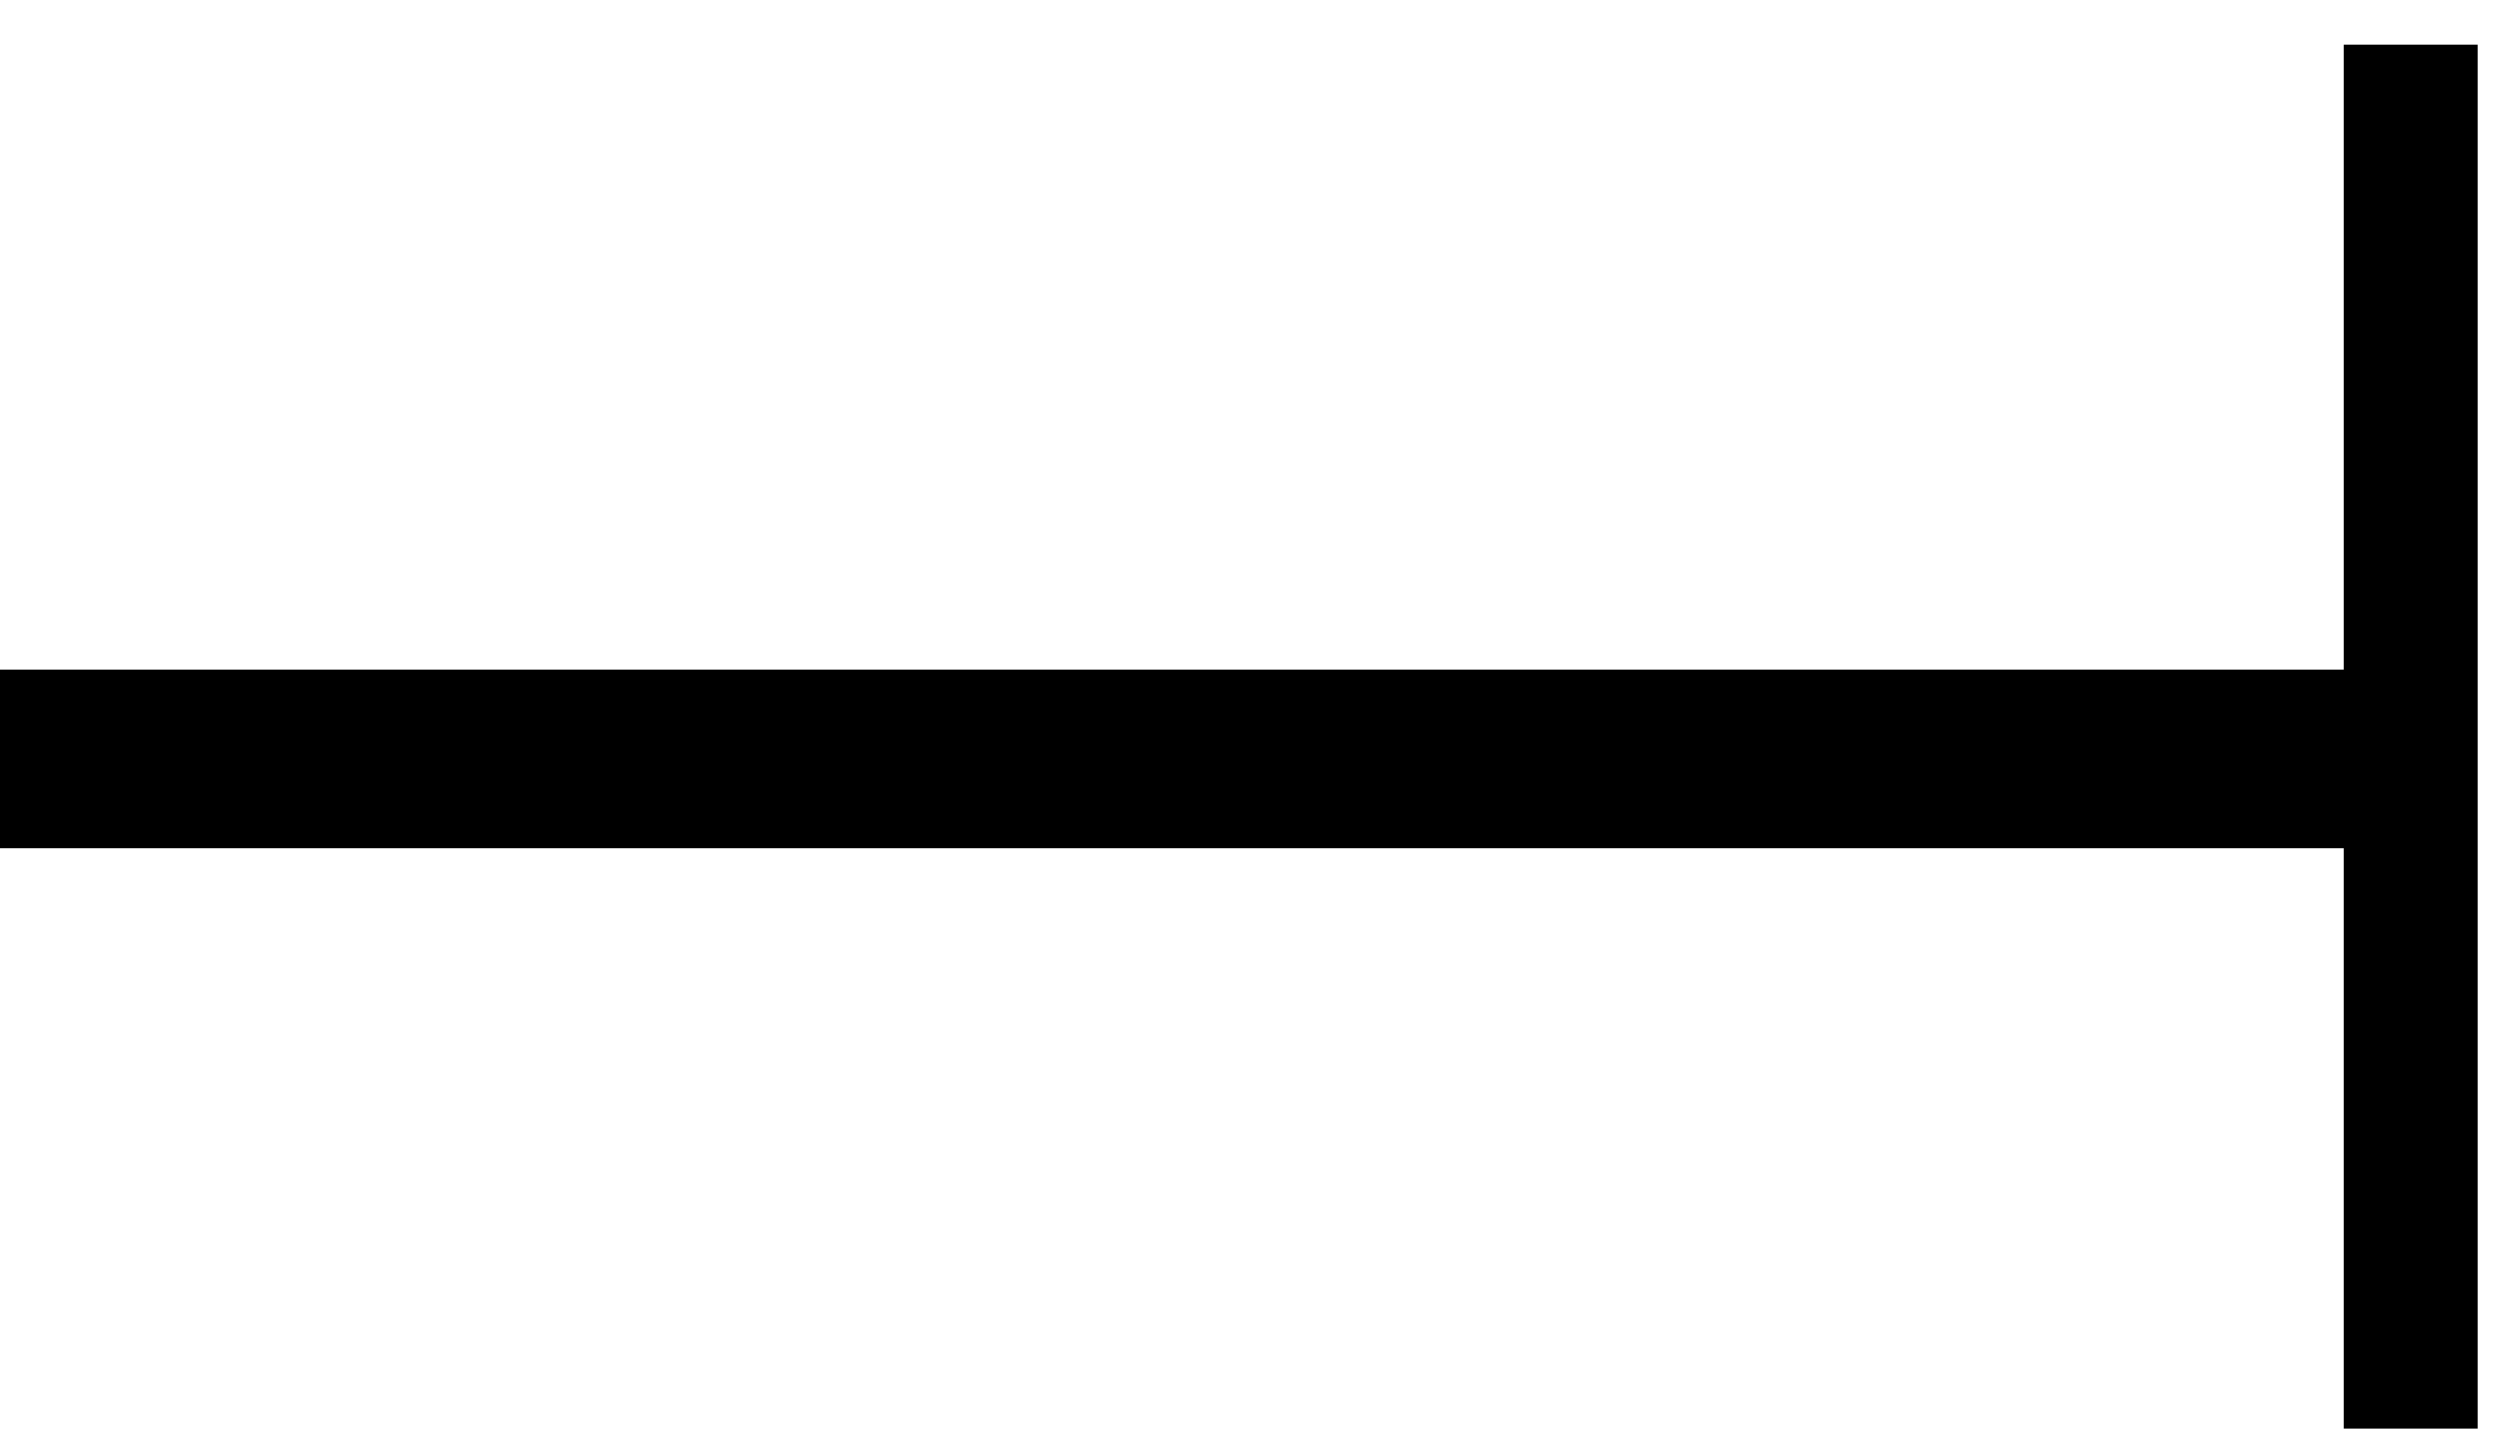 <svg width="28" height="16" viewBox="0 0 28 16" fill="none" xmlns="http://www.w3.org/2000/svg">
<g clip-path="url(#clip0_410_91)">
<path d="M0 8.5H27" stroke="black" stroke-width="2"/>
<path d="M27 0.5V16" stroke="black" stroke-width="1.5"/>
</g>
<defs>
<clipPath id="clip0_410_91">
<rect width="28" height="16" fill="white"/>
</clipPath>
</defs>
</svg>

